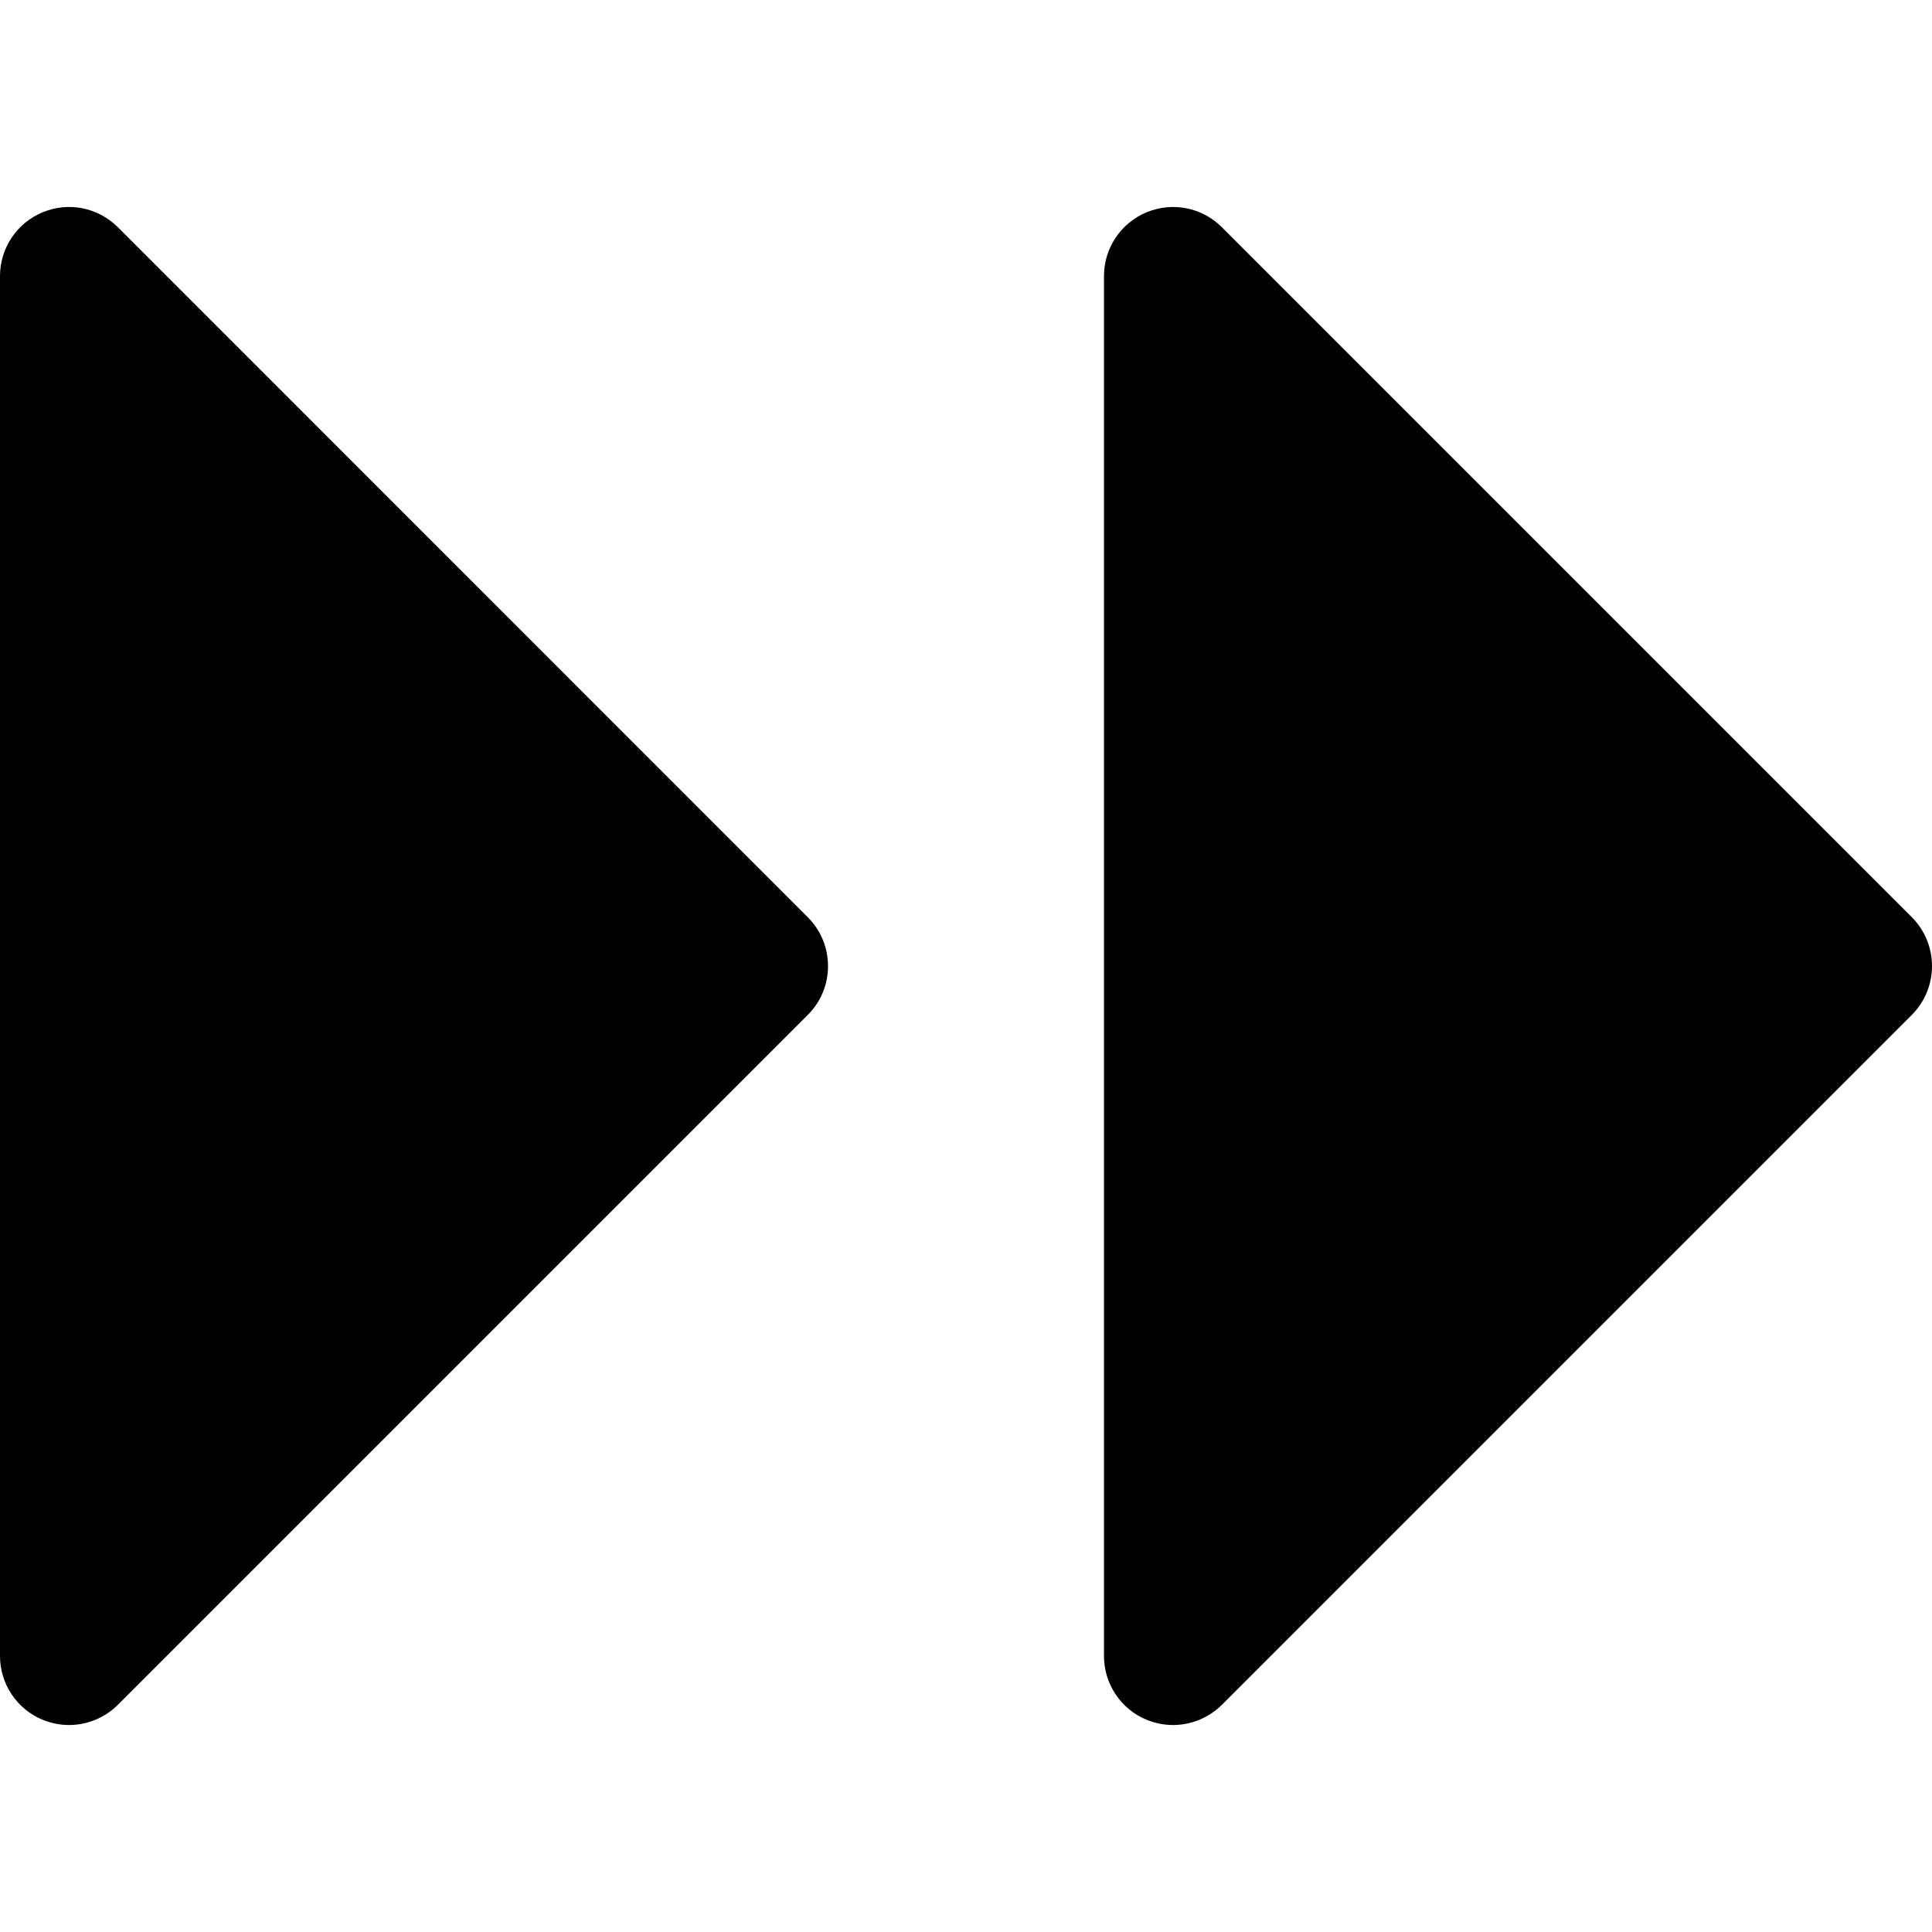 <?xml version="1.0" encoding="iso-8859-1"?>
<!-- Generator: Adobe Illustrator 19.0.0, SVG Export Plug-In . SVG Version: 6.00 Build 0)  -->
<svg version="1.1" id="Capa_1" xmlns="http://www.w3.org/2000/svg" xmlns:xlink="http://www.w3.org/1999/xlink" x="0px" y="0px"
	 viewBox="0 0 448.008 448.008" style="enable-background:new 0 0 448.008 448.008;" xml:space="preserve">
<g>
	<g>
		<path d="M187.328,212.715l-160-160.032c-4.608-4.576-11.424-5.952-17.44-3.456C3.904,51.691,0,57.547,0,64.011v320
			c0,6.464,3.904,12.32,9.888,14.784c1.984,0.8,4.064,1.216,6.112,1.216c4.16,0,8.256-1.632,11.328-4.672l160-160
			C193.568,229.099,193.568,218.955,187.328,212.715z"/>
	</g>
</g>
<g>
	<g>
		<path d="M443.328,212.683l-160-160c-4.576-4.576-11.424-5.952-17.44-3.456c-5.984,2.464-9.888,8.32-9.888,14.784v320
			c0,6.464,3.904,12.32,9.888,14.784c1.984,0.8,4.064,1.216,6.112,1.216c4.16,0,8.256-1.632,11.328-4.672l160-160
			C449.568,229.067,449.568,218.955,443.328,212.683z"/>
	</g>
</g>
<g>
</g>
<g>
</g>
<g>
</g>
<g>
</g>
<g>
</g>
<g>
</g>
<g>
</g>
<g>
</g>
<g>
</g>
<g>
</g>
<g>
</g>
<g>
</g>
<g>
</g>
<g>
</g>
<g>
</g>
</svg>
